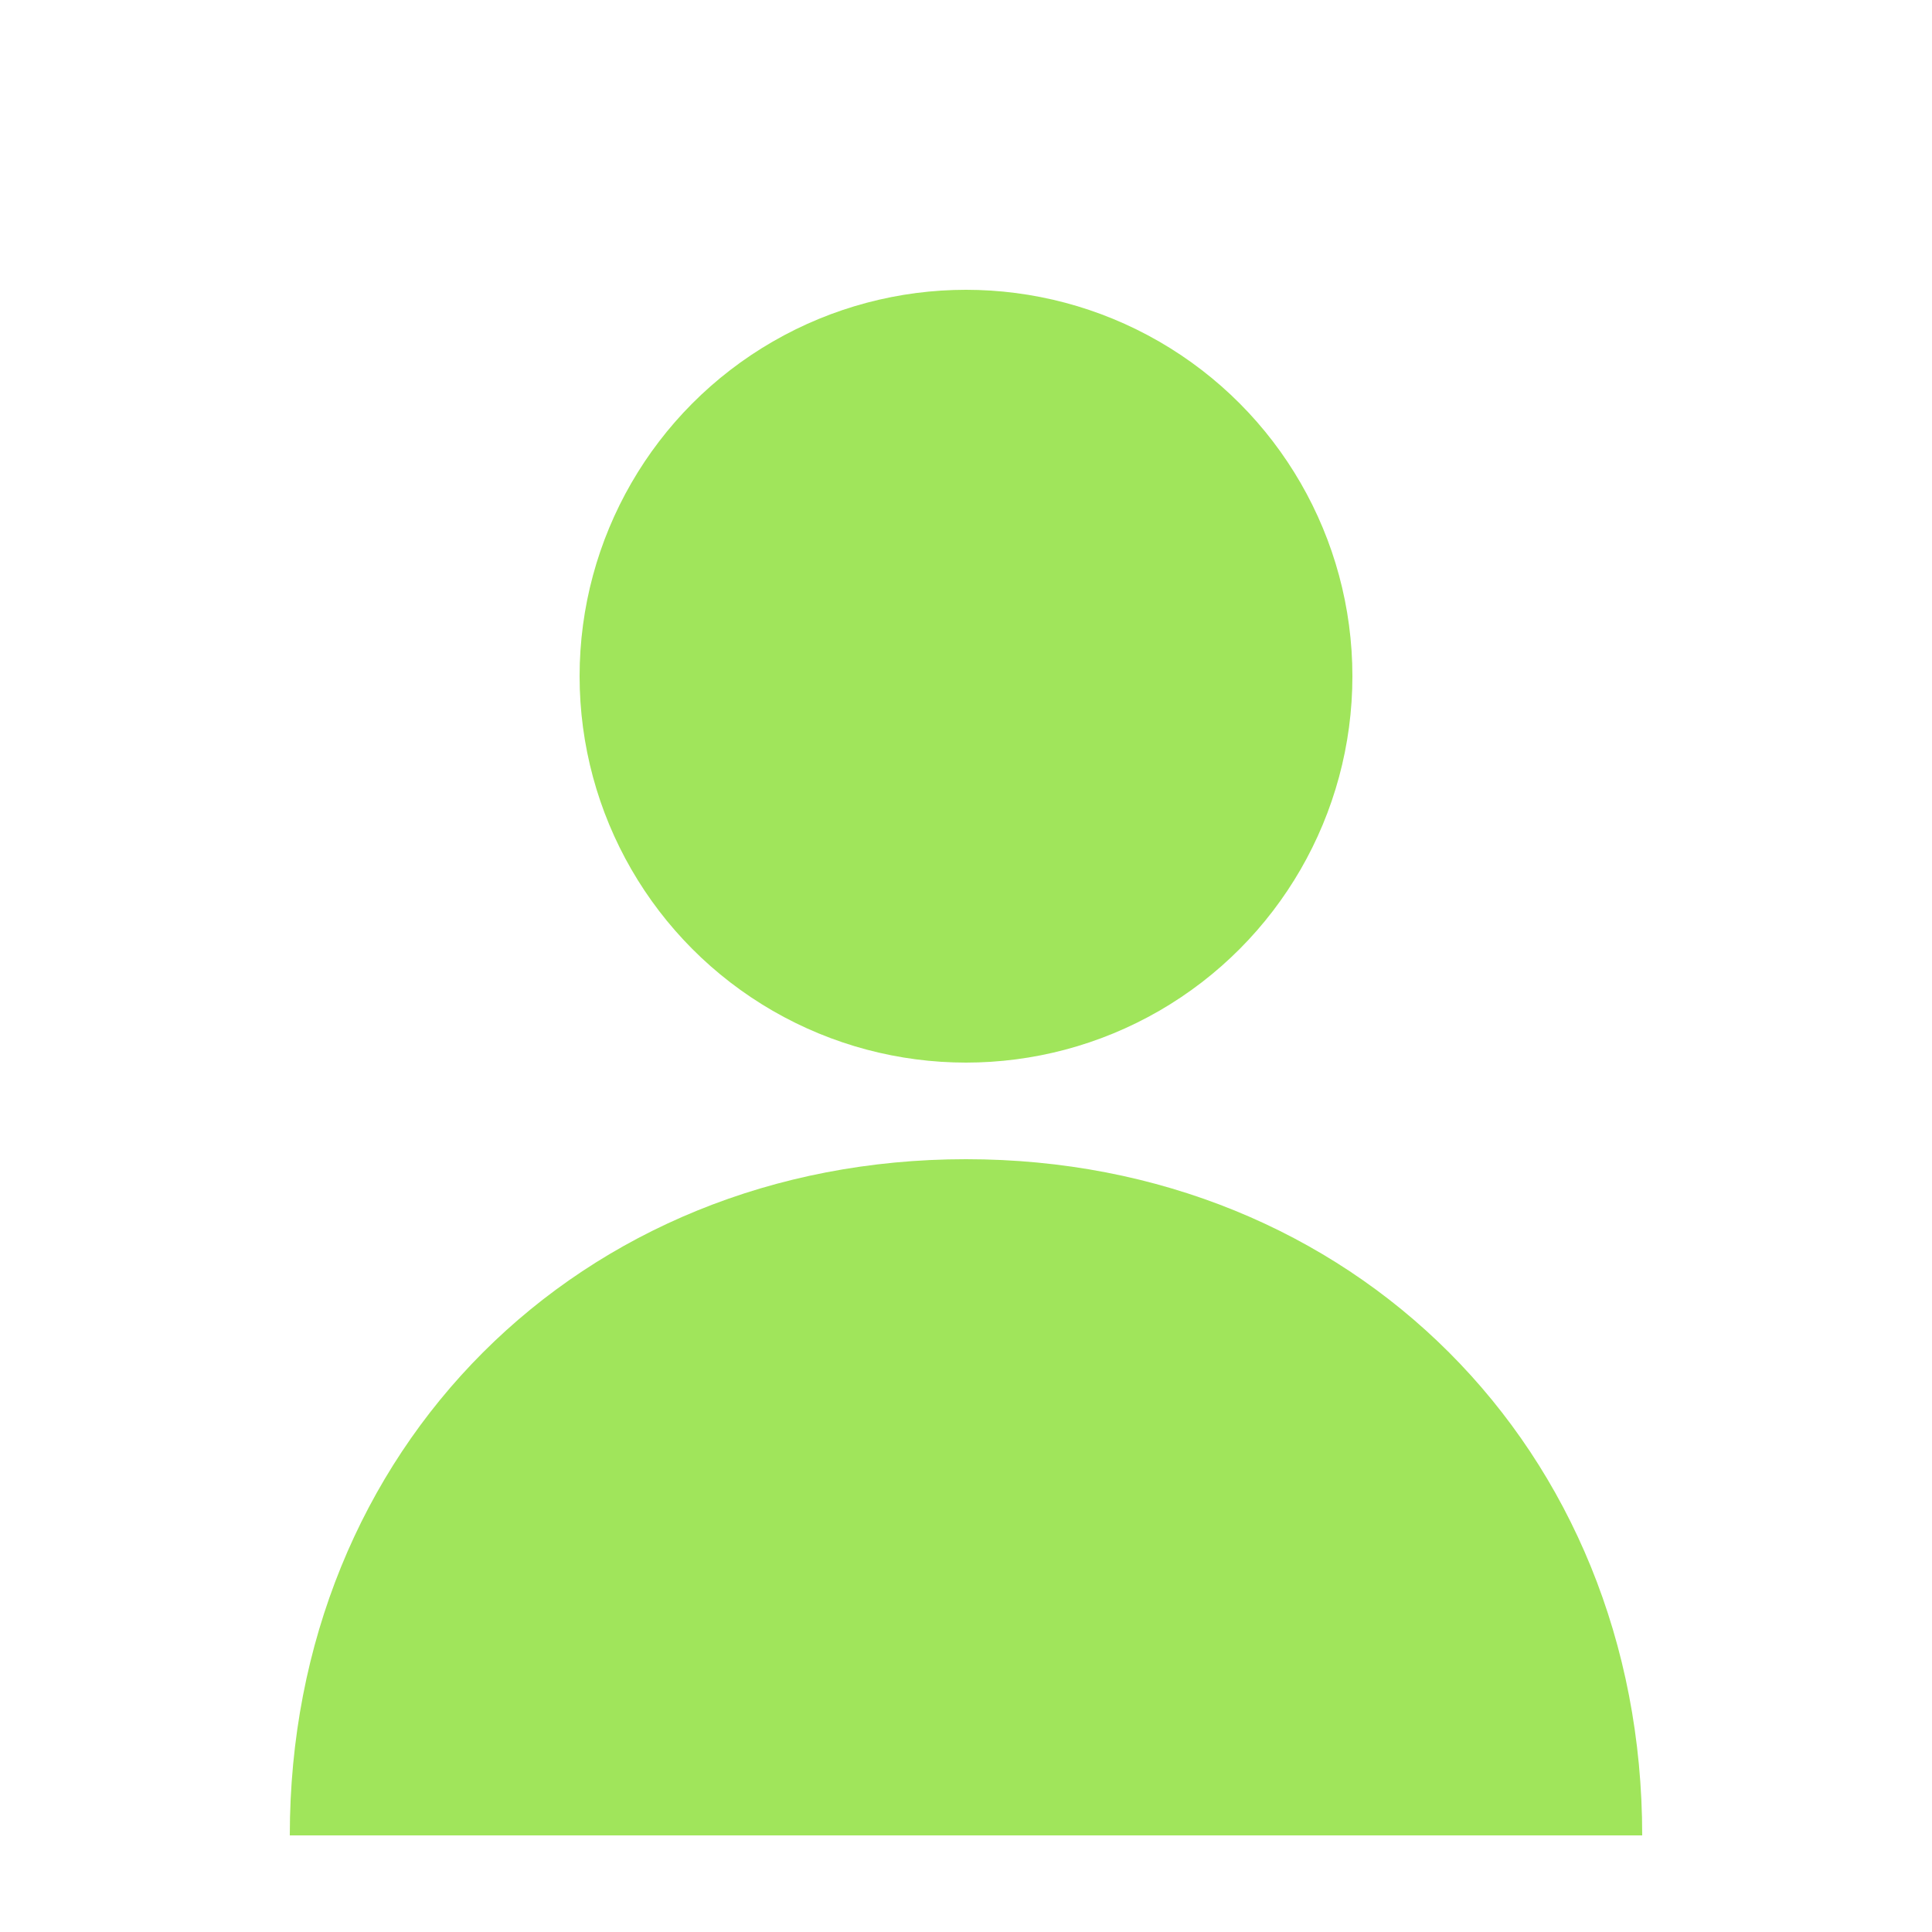 <?xml version="1.0" encoding="UTF-8"?>
<svg width="200px" height="200px" viewBox="0 0 200 200" version="1.1" xmlns="http://www.w3.org/2000/svg">
    <circle cx="100" cy="70" r="40" fill="#A0E55B"/>
    <path d="M100,120 C60,120 30,150 30,190 L170,190 C170,150 140,120 100,120" fill="#A0E55B"/>
</svg> 